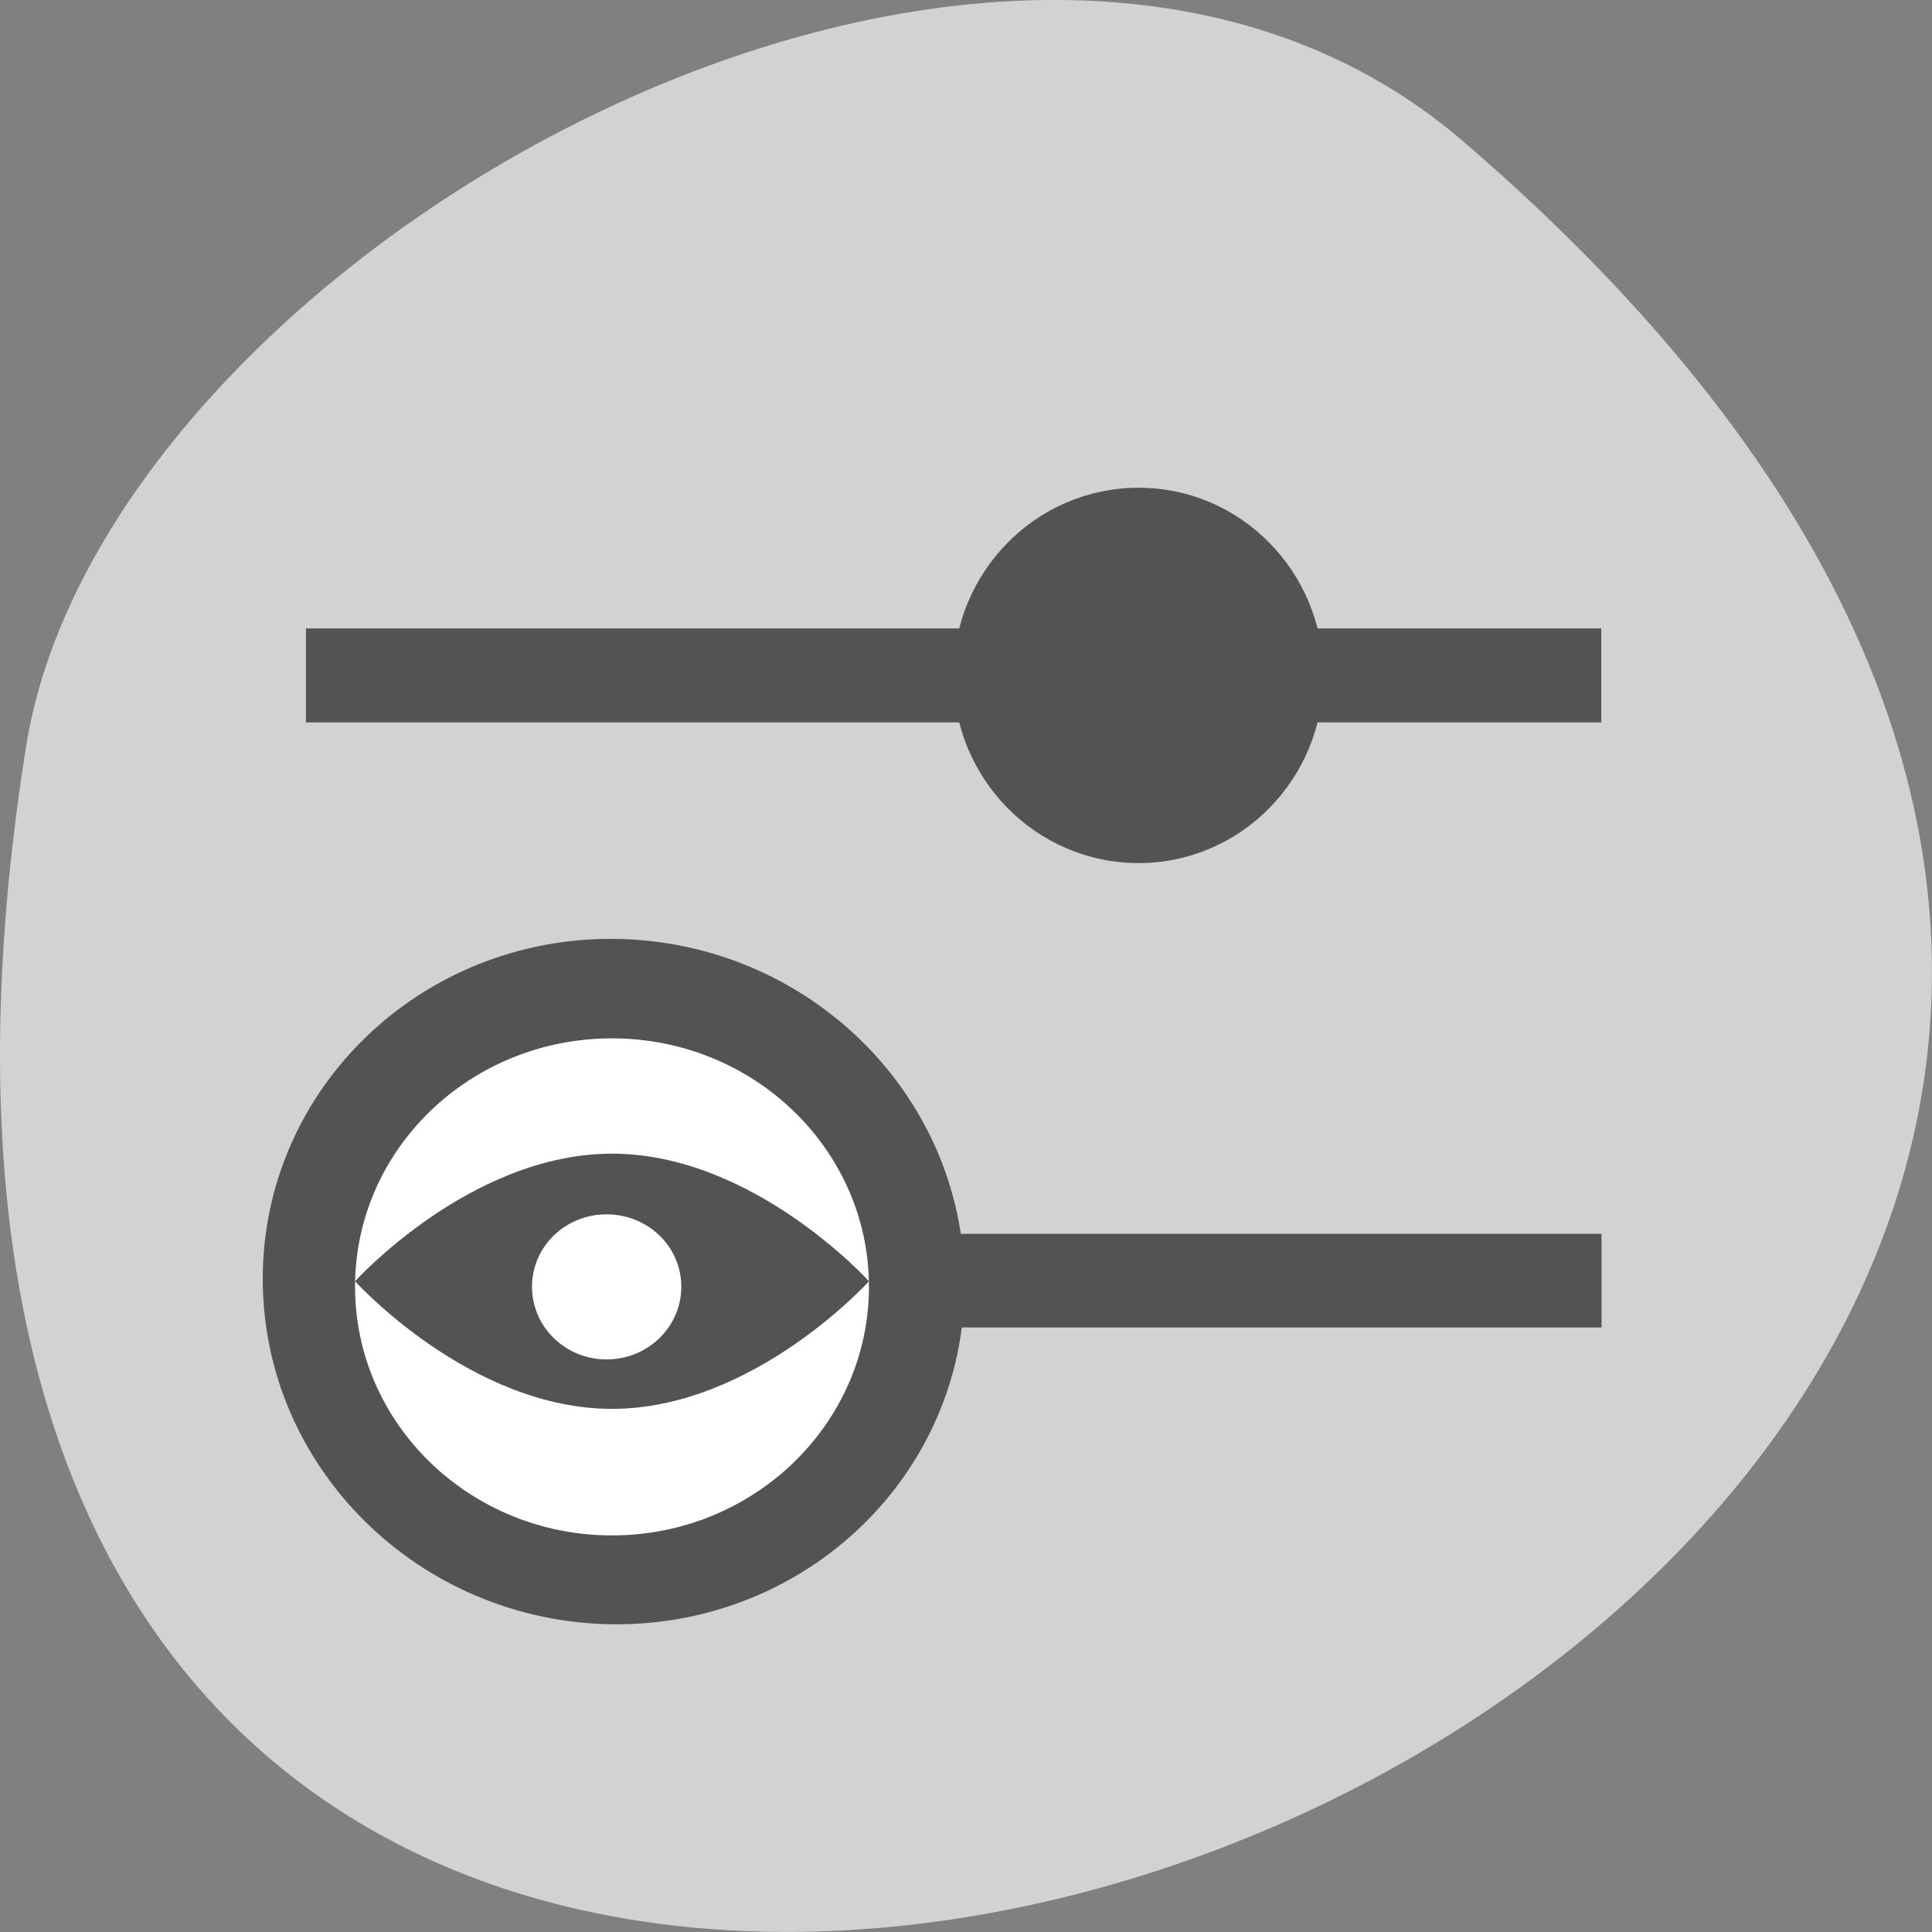 <svg xmlns="http://www.w3.org/2000/svg" viewBox="0 0 22 22"><rect x="0" y="0" width="22" height="22" fill="#808080" stroke="none"/><path d="m 16.656 1.605 c 19.367 16.621 -20.449 32.602 -16.359 6.895 c 0.898 -5.637 11.141 -11.375 16.359 -6.895" fill="#d2d2d2"/><path d="m 10.984 14.625 c 0 2.156 -1.789 3.887 -3.996 3.871 c -2.207 -0.02 -3.996 -1.777 -3.996 -3.934 c 0 -2.152 1.789 -3.887 3.996 -3.871 c 2.207 0.02 3.996 1.777 3.996 3.934" fill="#535353"/><path d="m 9.895 14.652 c 0 1.563 -1.313 2.832 -2.926 2.832 c -1.617 0 -2.926 -1.27 -2.926 -2.832 c 0 -1.563 1.309 -2.828 2.926 -2.828 c 1.613 0 2.926 1.266 2.926 2.828" fill="#fff"/><path d="m 9.895 14.59 c 0 0 -1.313 1.453 -2.926 1.453 c -1.613 0 -2.926 -1.453 -2.926 -1.453 c 0 0 1.313 -1.453 2.926 -1.453 c 1.613 0 2.926 1.453 2.926 1.453" fill="#535353"/><path d="m 7.758 14.652 c 0 0.457 -0.379 0.828 -0.852 0.828 c -0.469 0 -0.848 -0.371 -0.848 -0.828 c 0 -0.457 0.379 -0.824 0.848 -0.824 c 0.473 0 0.852 0.367 0.852 0.824" fill="#fff"/><g fill="#535353"><path d="m 10.01 14.05 h 8.227 v 1.066 h -8.227"/><path d="m 3.484 7.156 h 14.75 v 1.07 h -14.75"/><path d="m 15.07 7.691 c 0 1.18 -0.941 2.137 -2.105 2.137 c -1.164 0 -2.109 -0.957 -2.109 -2.137 c 0 -1.18 0.945 -2.137 2.109 -2.137 c 1.164 0 2.105 0.957 2.105 2.137"/></g></svg>